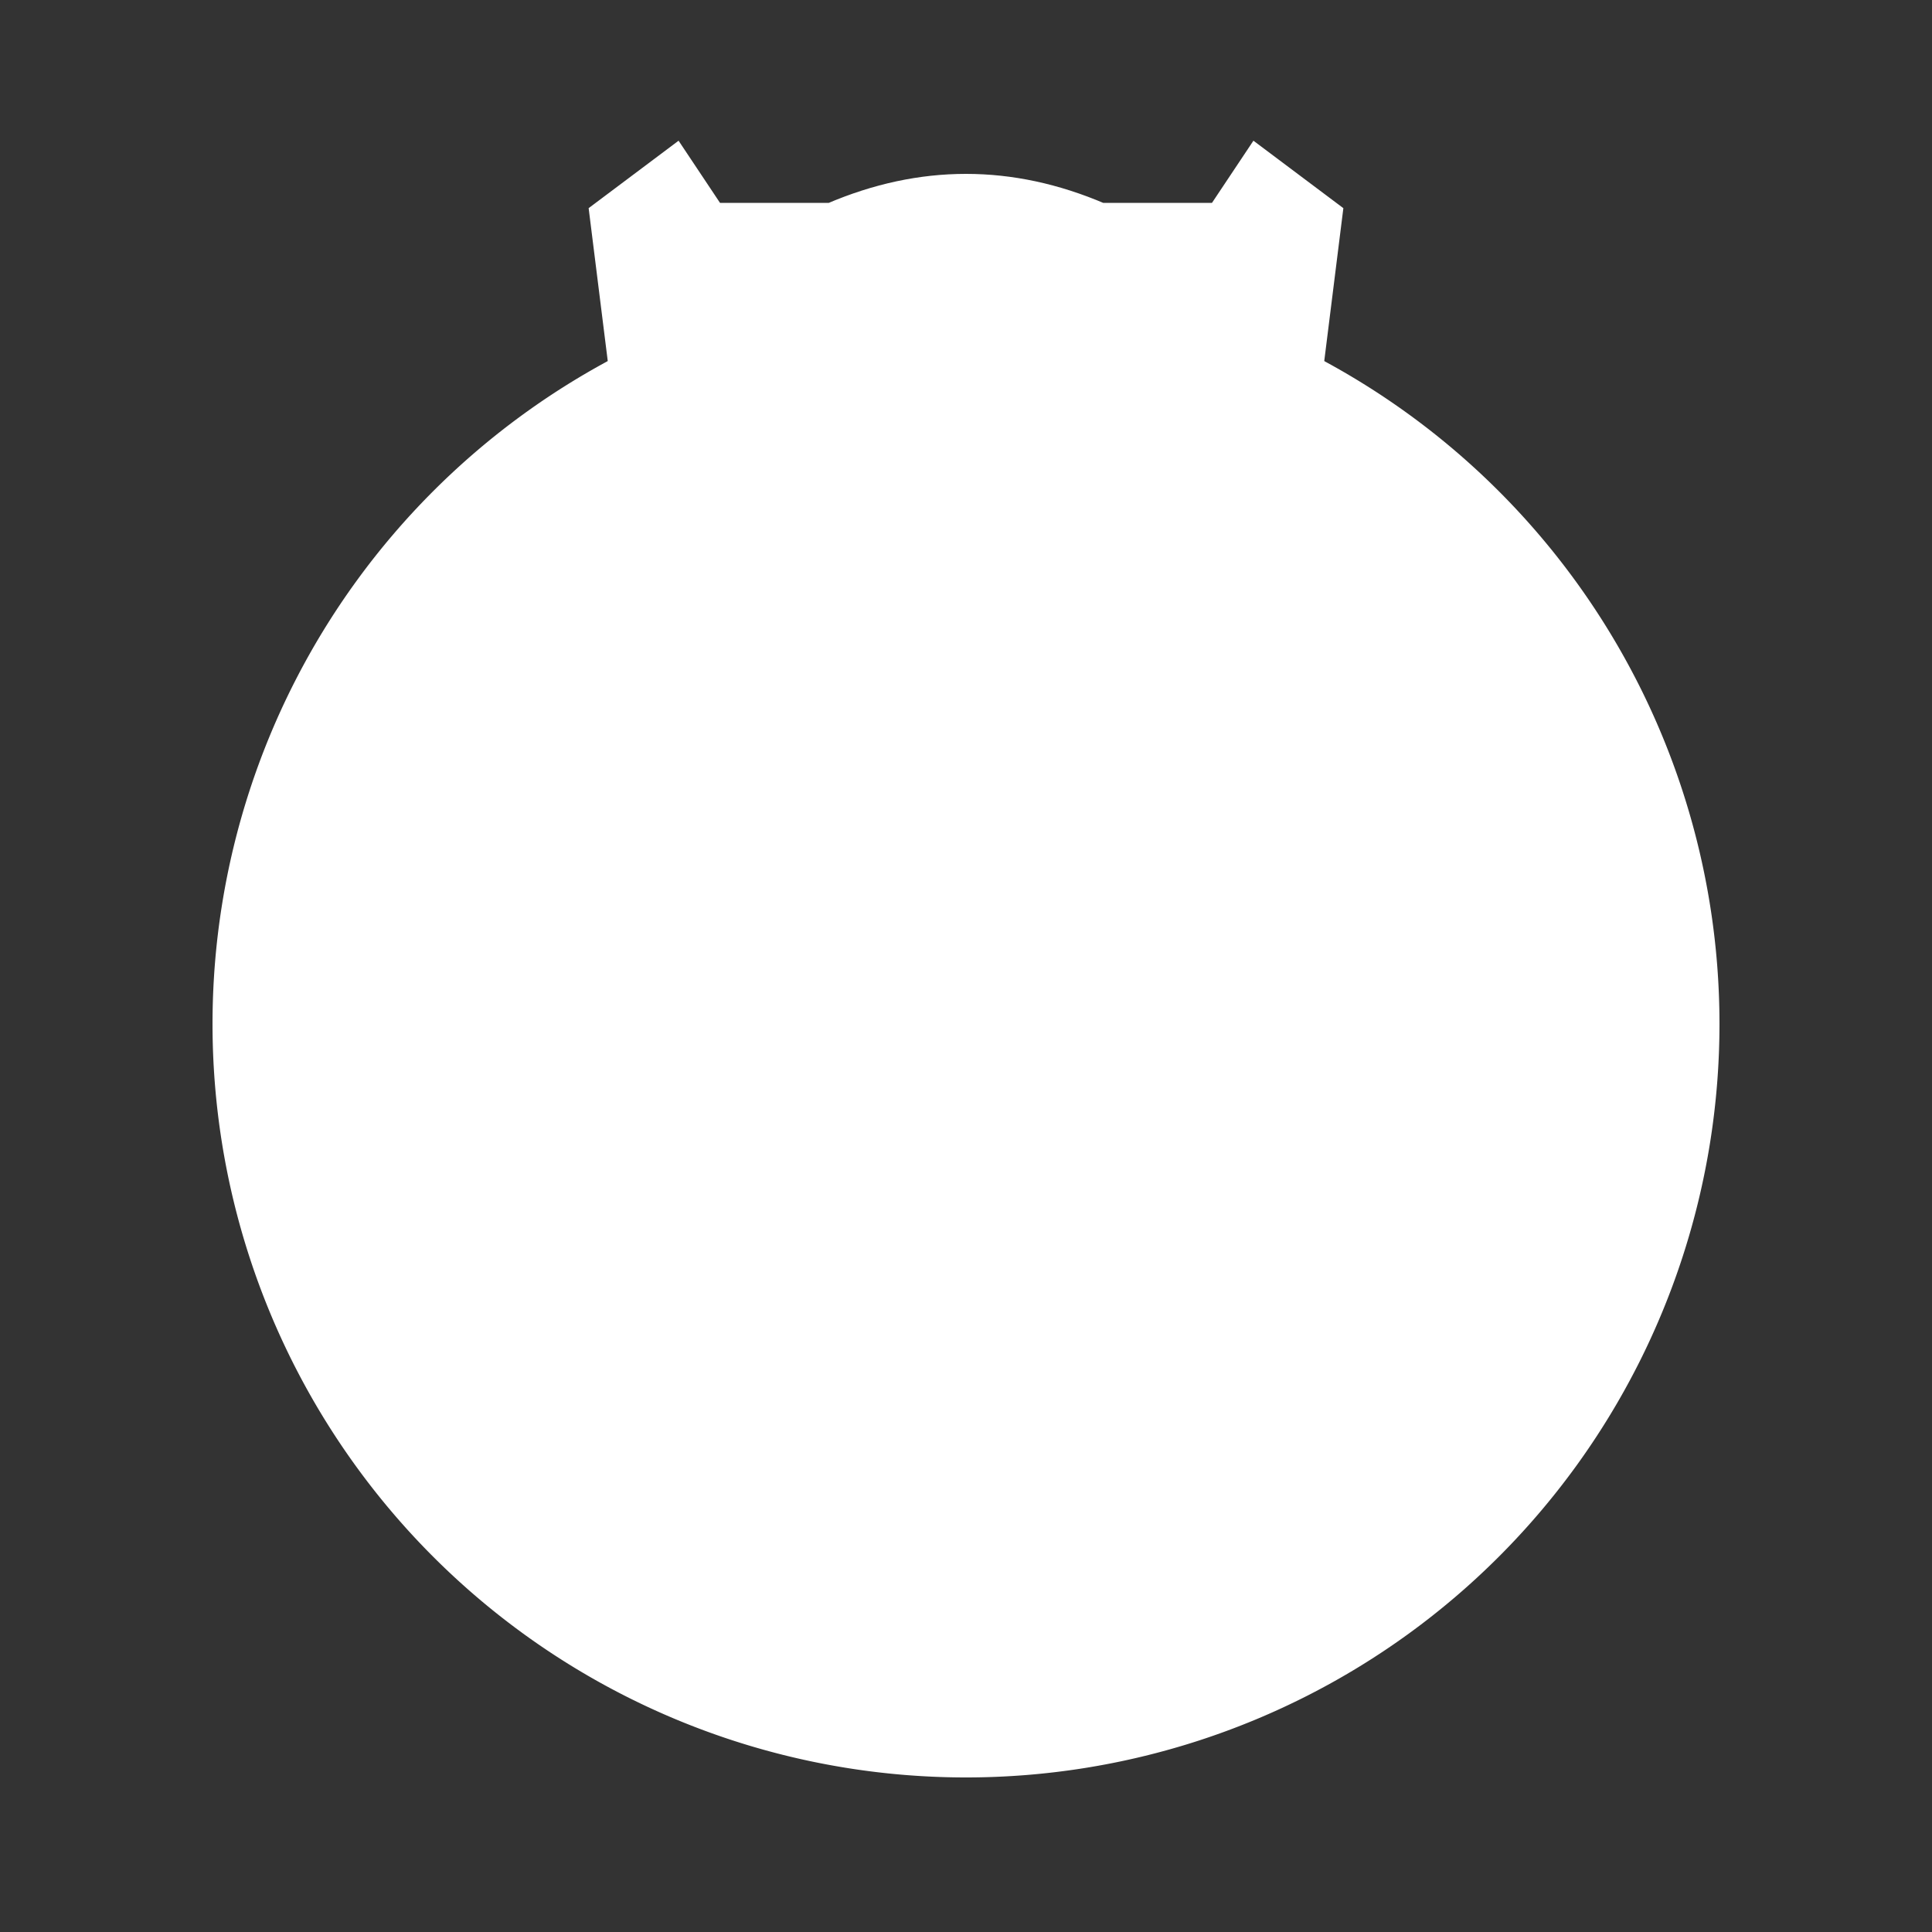 <svg
  xmlns="http://www.w3.org/2000/svg"
  width="100"
  height="100"
  viewBox="0 0 100 100"
  fill="none"
  stroke="#ffffff"
>
  <rect x="0" y="0" width="100" height="100" fill="#333333" stroke="none"/>
  <defs>
    <mask id="mask">
      <rect fill="white" x="0" y="0" width="100" height="100"  />
      <path fill="black" d="M10 54Q51 73 90 54L90 57Q51 76 10 58" />
    </mask>
  </defs>
  <path fill="#ffffff" stroke="none" d="M11 53A1 1 0 0089 53 1 1 0 0011 53" mask="url(#mask)" />
  <path fill="#ffffff" d="M32 19 31 11 35 8 37 11H43Q50 8 57 11H63L65 8 69 11 68 19" />
</svg>
